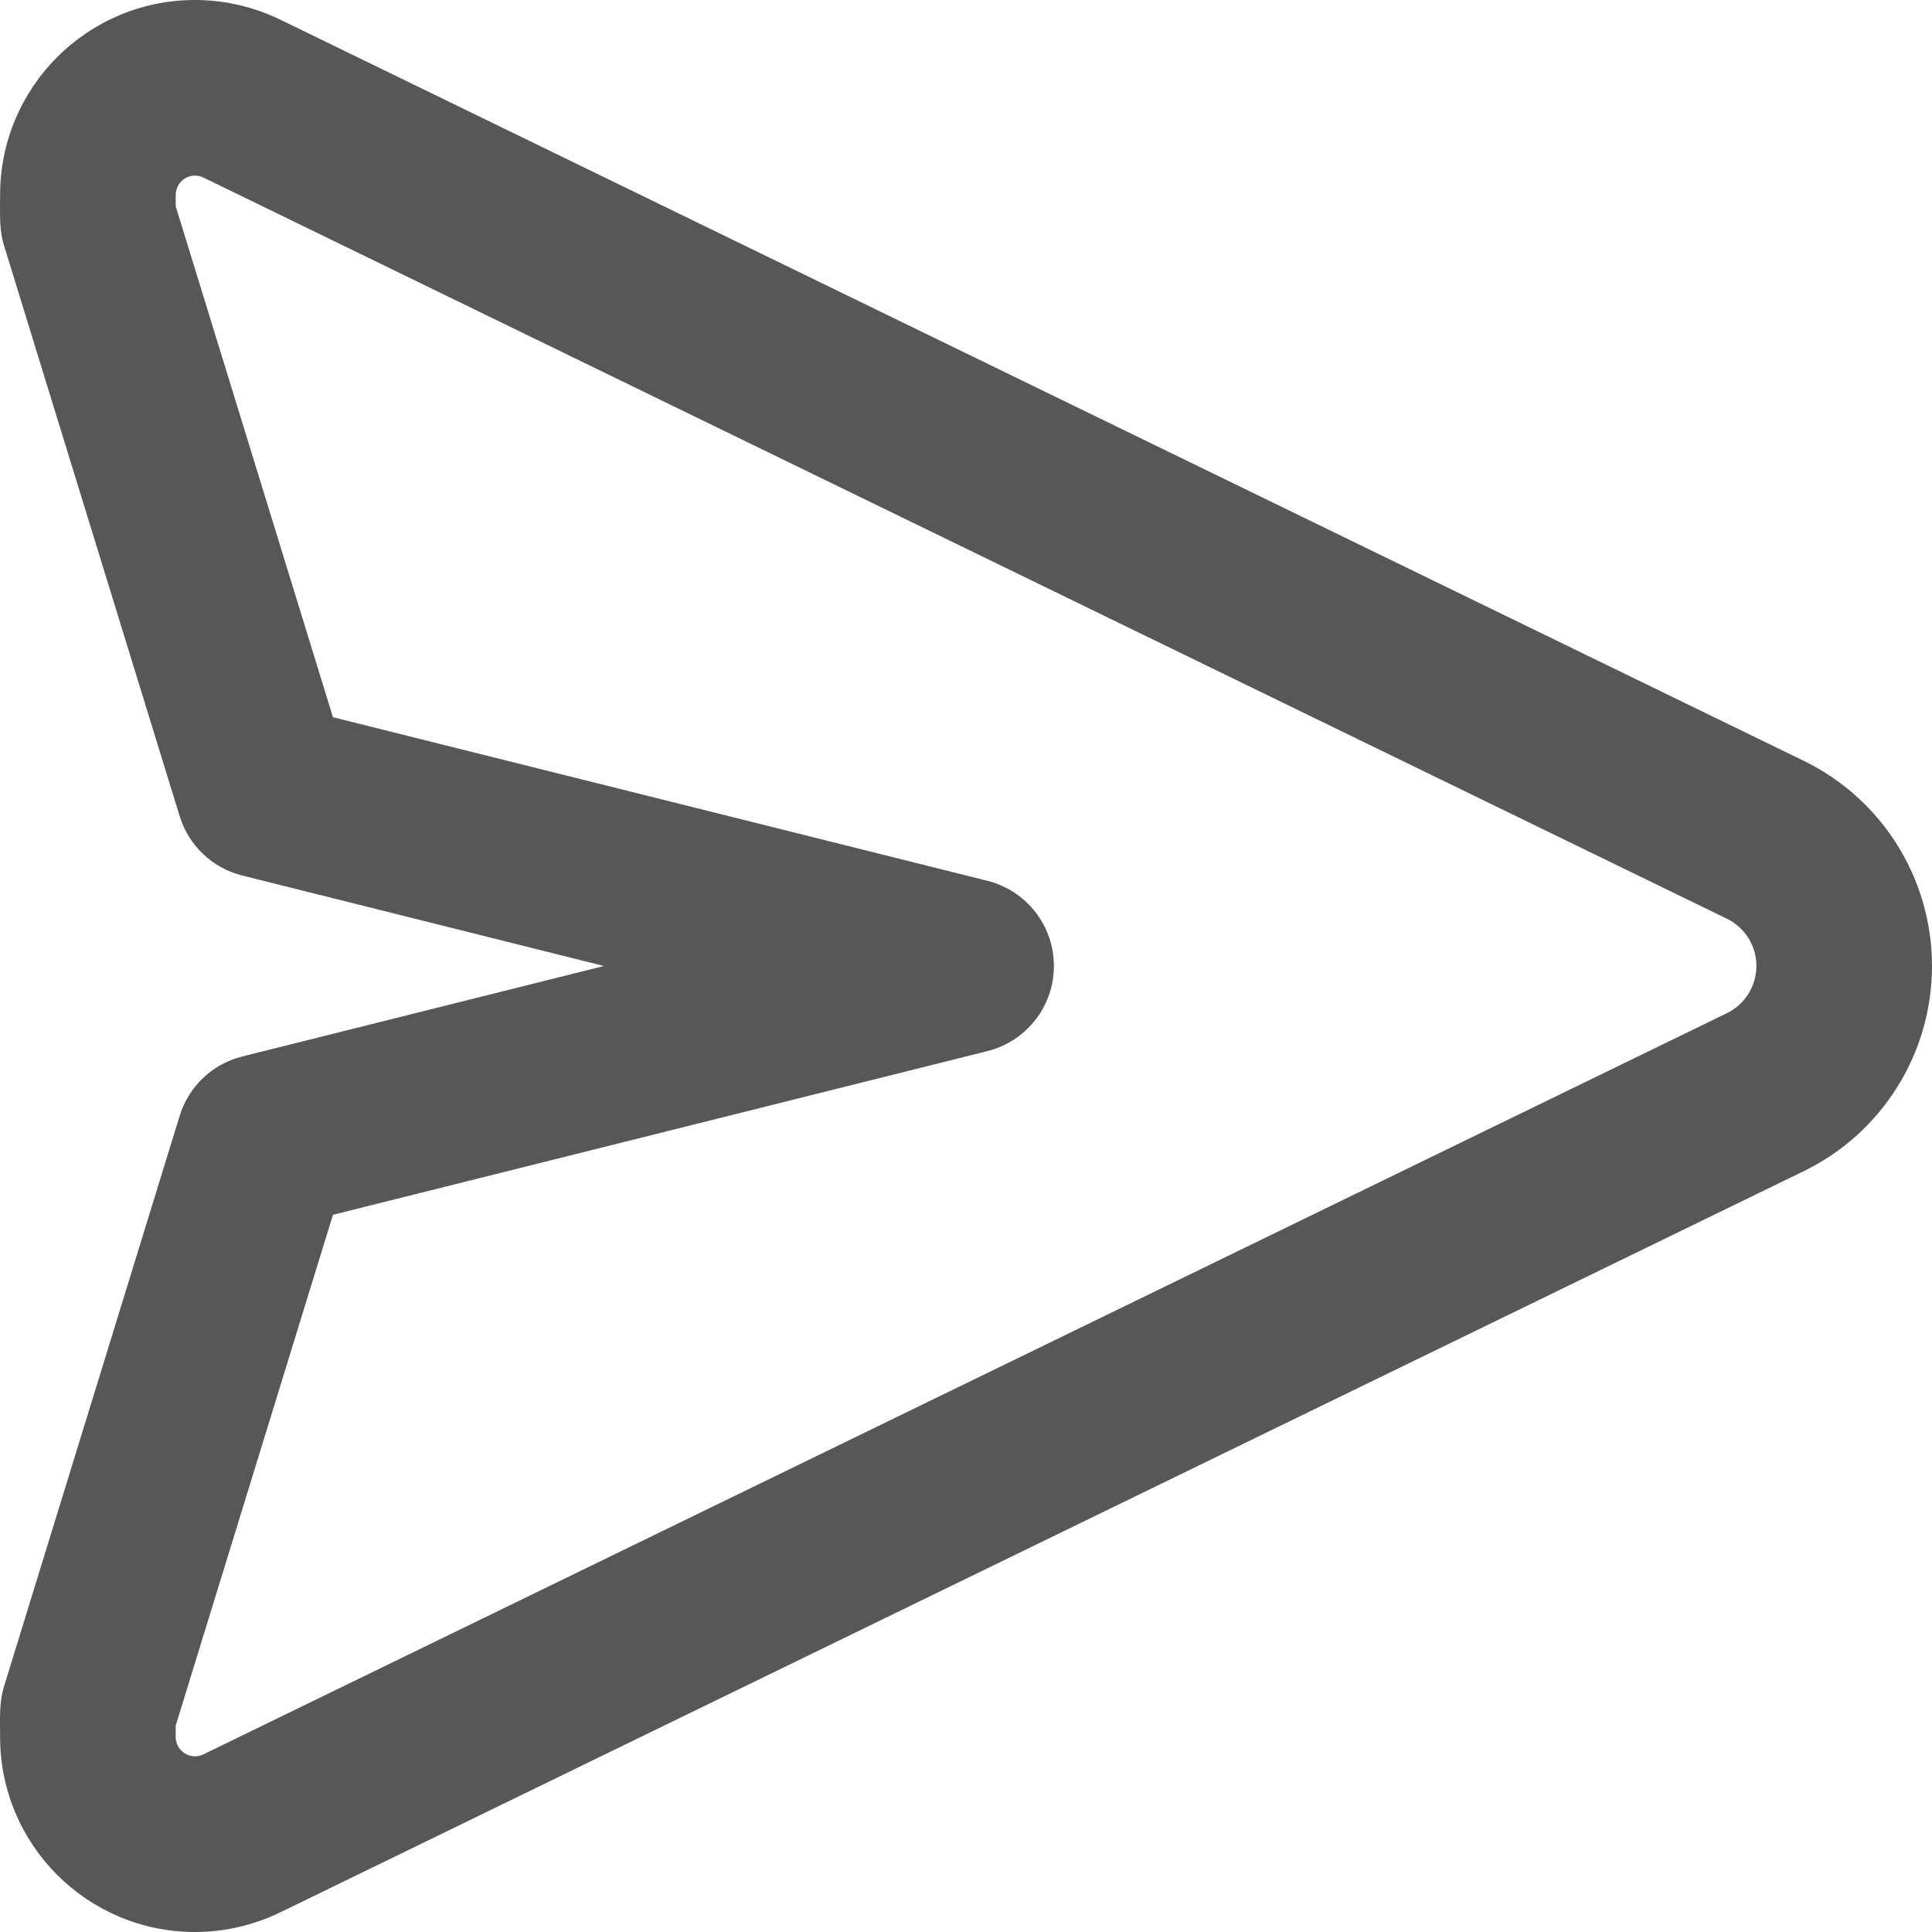 <svg width="18" height="18" viewBox="0 0 18 18" fill="none" xmlns="http://www.w3.org/2000/svg">
<path fill-rule="evenodd" clip-rule="evenodd" d="M0.001 1.816C0.001 0.813 0.814 0 1.817 0C2.092 0 2.363 0.063 2.611 0.183L16.804 7.088C17.536 7.444 18 8.186 18 9C18 9.814 17.536 10.556 16.804 10.912L2.611 17.817C2.363 17.937 2.092 18 1.817 18C0.814 18 0.001 17.187 0.001 16.184C0.001 16.026 -0.01 15.867 0.037 15.714L1.674 10.396C1.758 10.122 1.979 9.912 2.257 9.843L5.627 9L2.257 8.157C1.979 8.088 1.758 7.878 1.674 7.604L0.037 2.286C-0.01 2.133 0.001 1.974 0.001 1.816V1.816ZM1.817 1.636C1.718 1.636 1.637 1.717 1.637 1.816V1.922L3.102 6.682L9.199 8.206C9.563 8.297 9.819 8.624 9.819 9C9.819 9.375 9.563 9.702 9.199 9.793L3.102 11.318L1.637 16.077V16.184C1.637 16.283 1.718 16.363 1.817 16.363C1.844 16.363 1.871 16.357 1.895 16.345L16.088 9.44C16.257 9.358 16.364 9.187 16.364 8.999C16.364 8.812 16.257 8.641 16.088 8.559L1.895 1.654C1.871 1.642 1.844 1.636 1.817 1.636V1.636Z" fill="#585757"/>
</svg>
